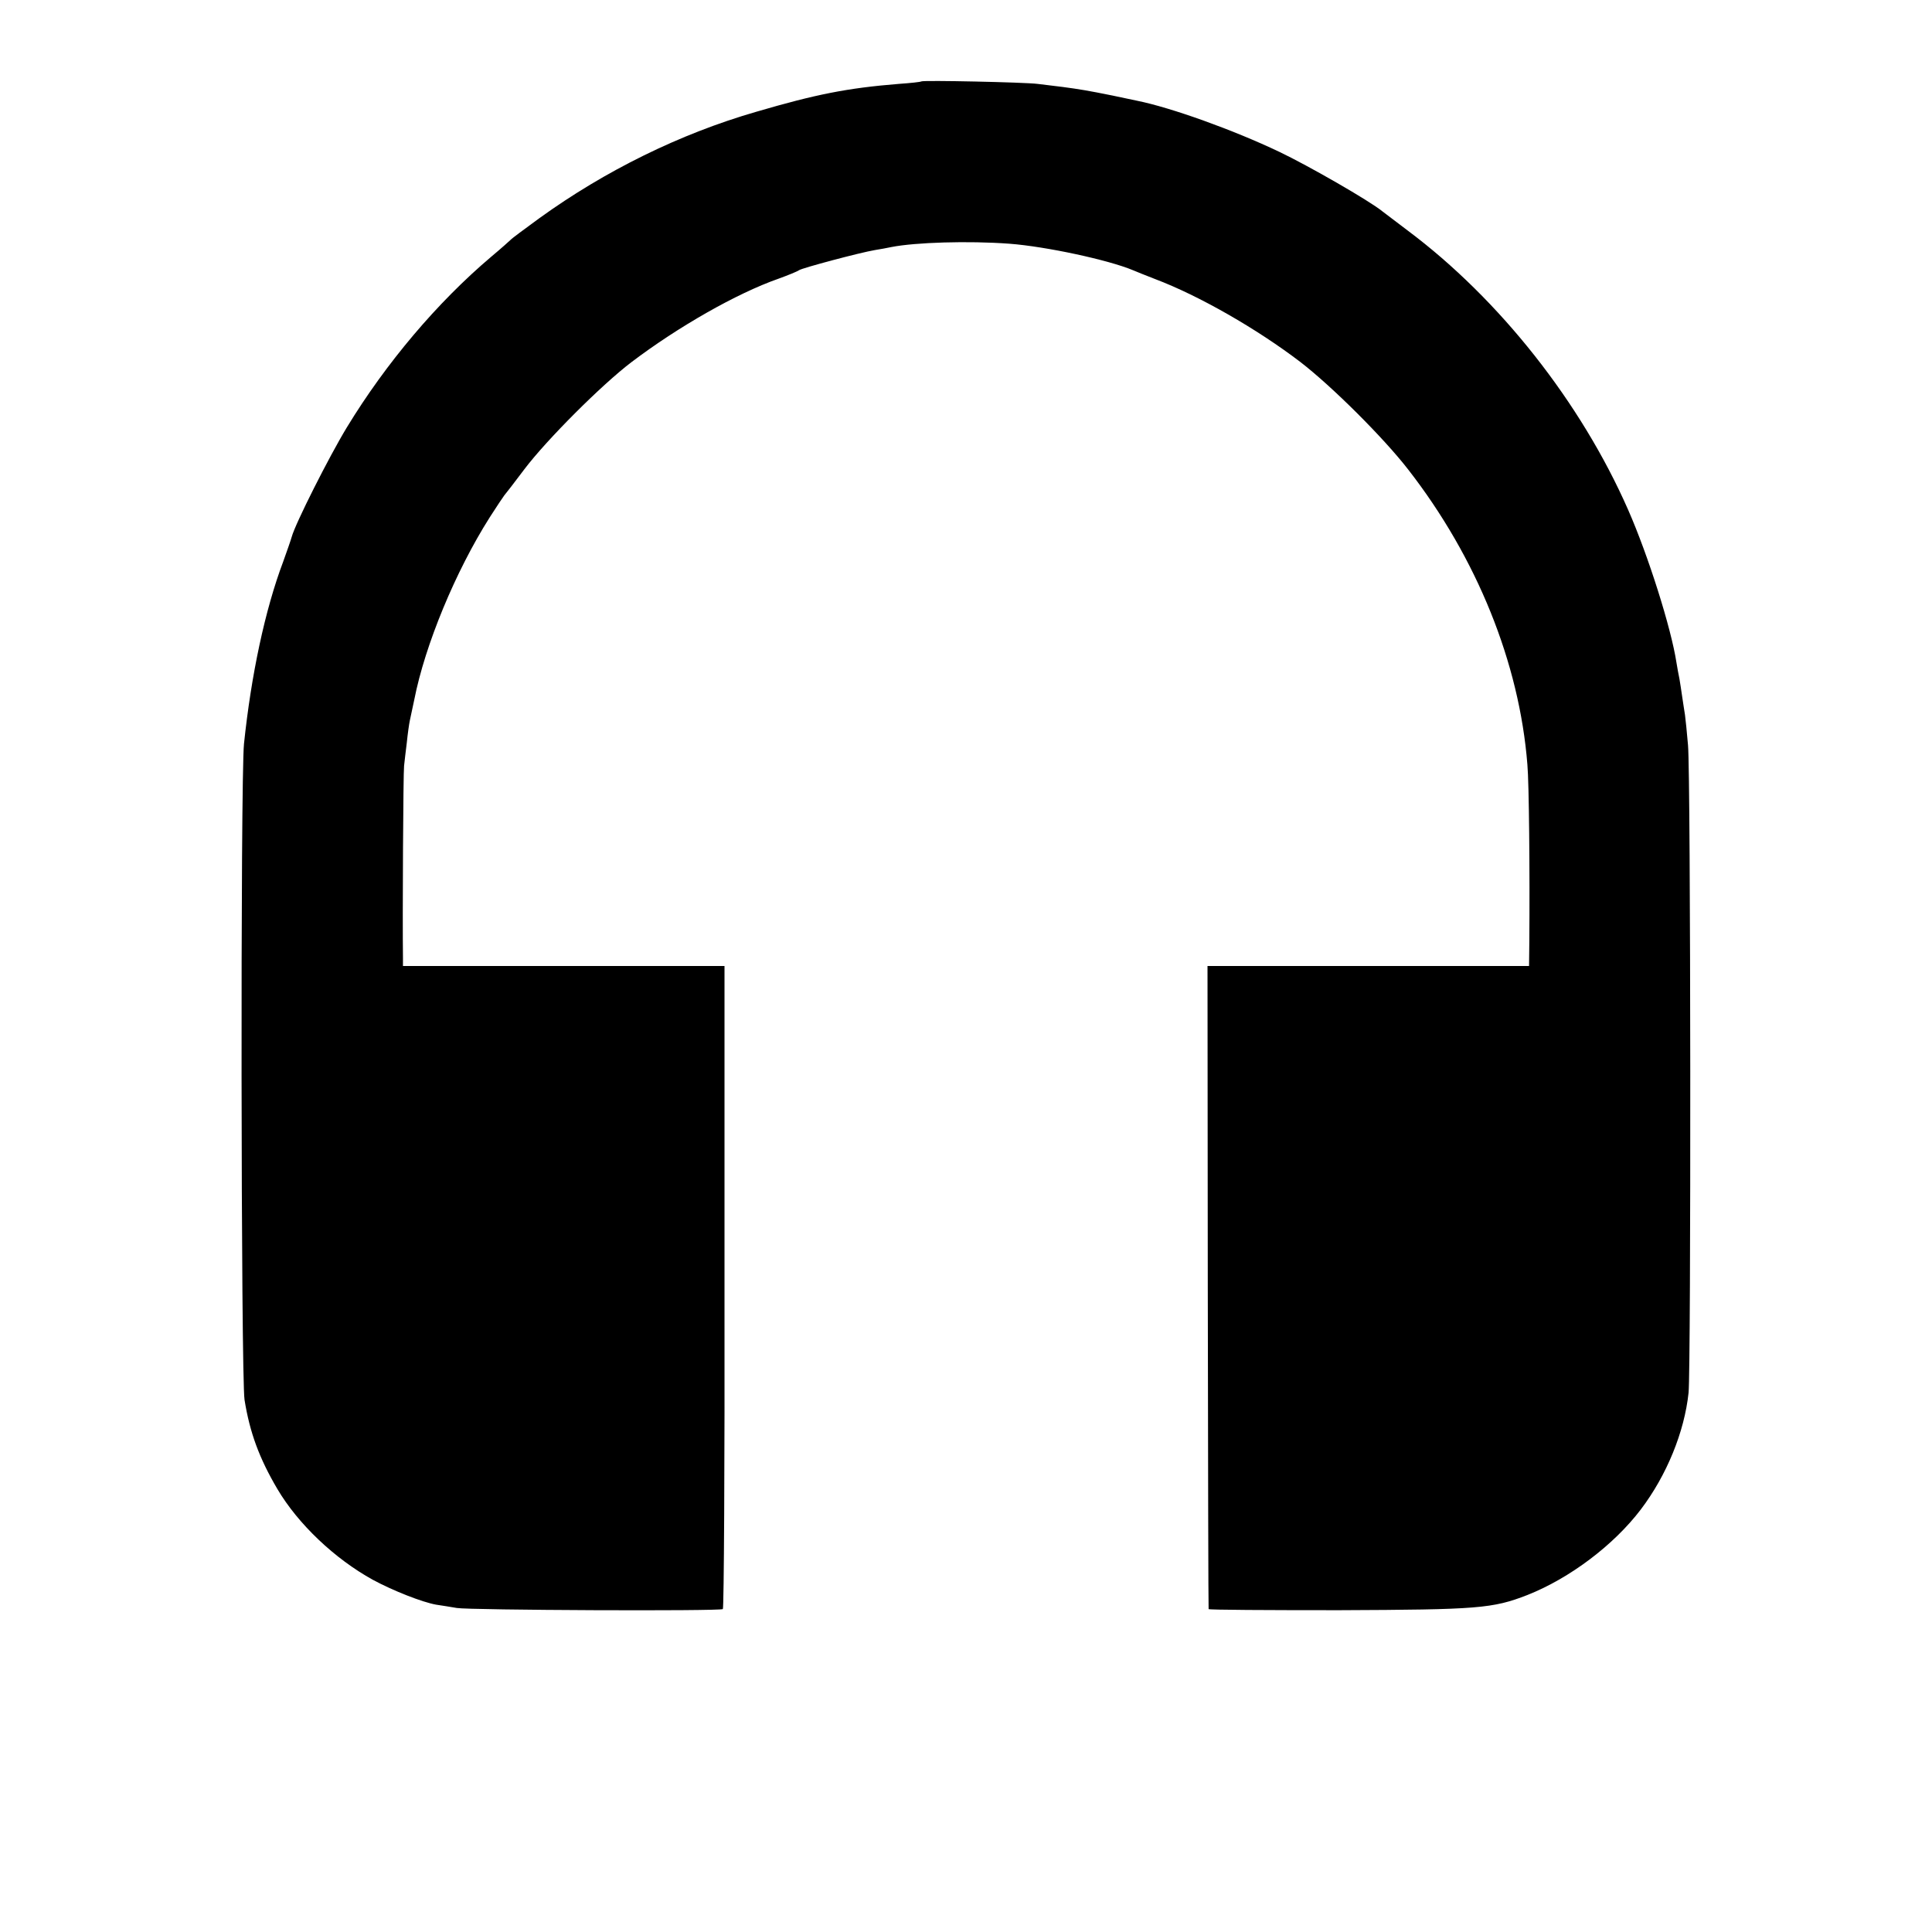 <?xml version="1.0" standalone="no"?>
<!DOCTYPE svg PUBLIC "-//W3C//DTD SVG 20010904//EN"
 "http://www.w3.org/TR/2001/REC-SVG-20010904/DTD/svg10.dtd">
<svg version="1.0" xmlns="http://www.w3.org/2000/svg"
 width="700pt" height="700pt" viewBox="0 0 700 700"
 preserveAspectRatio="xMidYMid meet">
<g transform="translate(0,700) scale(0.1,-0.1)"
fill="#000000" stroke="none">
<path d="M3338 6705 c-2 -2 -39 -6 -82 -9 -186 -15 -301 -38 -516 -101 -277
-80 -548 -214 -785 -385 -55 -40 -102 -75 -105 -79 -3 -3 -34 -31 -70 -61
-196 -166 -381 -385 -523 -618 -65 -107 -187 -349 -200 -397 -3 -11 -17 -51
-31 -90 -66 -175 -116 -411 -142 -660 -13 -129 -11 -2291 2 -2377 19 -118 53
-211 119 -323 75 -127 208 -253 346 -329 74 -40 179 -81 229 -90 19 -3 53 -8
75 -12 46 -8 953 -12 964 -4 4 3 7 528 6 1167 l0 1163 -582 0 -583 0 0 28 c-2
139 1 674 4 697 2 17 6 55 10 85 3 30 8 66 11 80 3 14 10 48 16 75 39 199 150
466 273 660 25 39 49 75 53 80 5 6 38 48 73 95 81 107 280 306 388 388 169
128 381 249 532 302 36 13 70 27 75 31 11 8 221 64 275 73 19 3 46 8 60 11 87
17 278 23 427 12 133 -10 360 -59 448 -96 11 -5 47 -19 80 -32 159 -60 370
-181 527 -301 114 -88 300 -273 390 -389 249 -320 403 -701 432 -1069 6 -66 9
-391 7 -642 l-1 -88 -583 0 -582 0 1 -1162 c1 -640 2 -1165 3 -1168 0 -3 214
-4 473 -4 504 2 556 6 682 55 154 61 313 181 411 310 94 124 158 281 173 423
9 90 8 2232 -2 2346 -4 47 -9 96 -11 110 -2 14 -7 43 -10 65 -3 23 -8 52 -10
65 -3 14 -8 41 -11 60 -19 124 -102 387 -175 553 -171 389 -466 763 -799 1012
-41 31 -82 62 -91 69 -46 38 -269 166 -374 216 -166 79 -391 160 -515 185 -8
2 -49 10 -90 19 -89 18 -120 23 -180 31 -25 3 -65 8 -90 11 -45 6 -417 14
-422 9z"/>
</g>
</svg>
